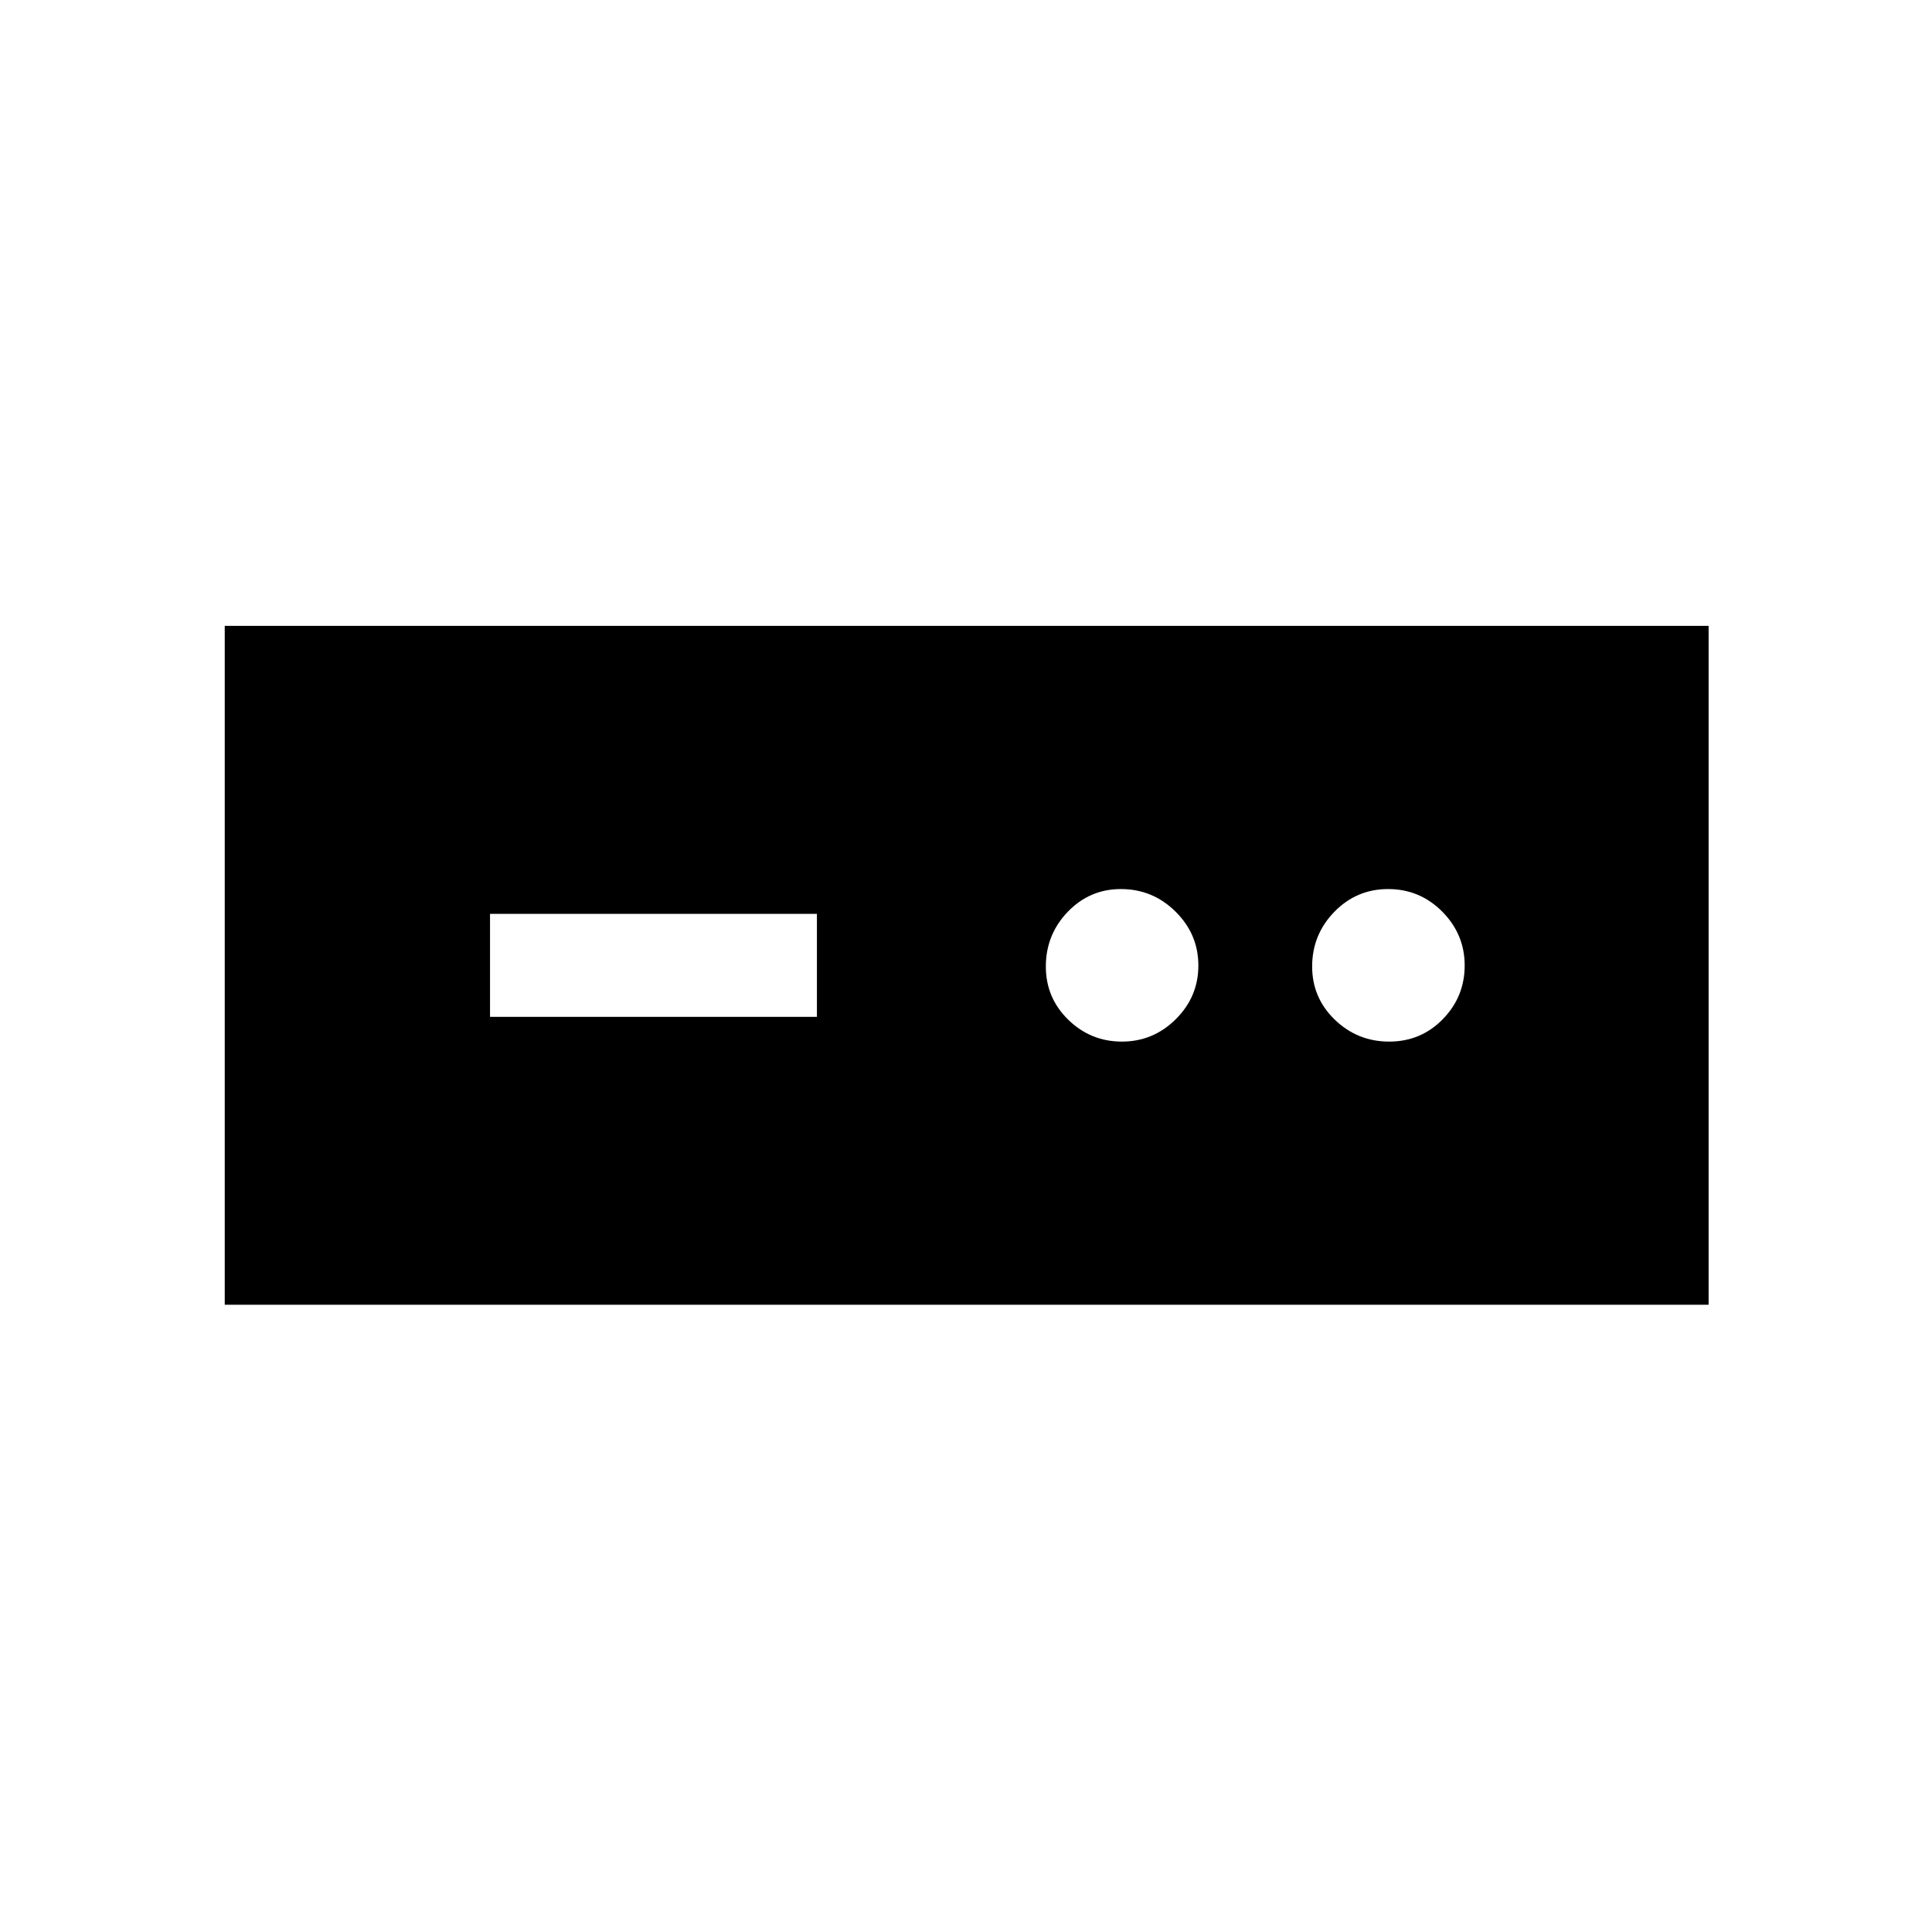 <svg xmlns="http://www.w3.org/2000/svg" height="40" viewBox="0 -960 960 960" width="40"><path d="M111.67-311.67V-649H849v337.33H111.67Zm131.82-143.07h162.43v-51.18H243.49v51.18Zm313.99 12.3q15.55 0 26.76-11.13 11.22-11.13 11.22-26.68 0-15.54-11.33-26.76-11.33-11.22-27.16-11.22-15.55 0-26.43 11.33-10.87 11.33-10.87 27.16 0 15.55 11.13 26.43 11.13 10.87 26.68 10.87Zm132.8 0q15.75 0 26.63-11.13 10.88-11.13 10.88-26.68 0-15.54-11.14-26.76-11.15-11.22-26.89-11.22t-26.75 11.33Q652-495.57 652-479.74q0 15.55 11.27 26.43 11.27 10.87 27.01 10.87Z"/></svg>
